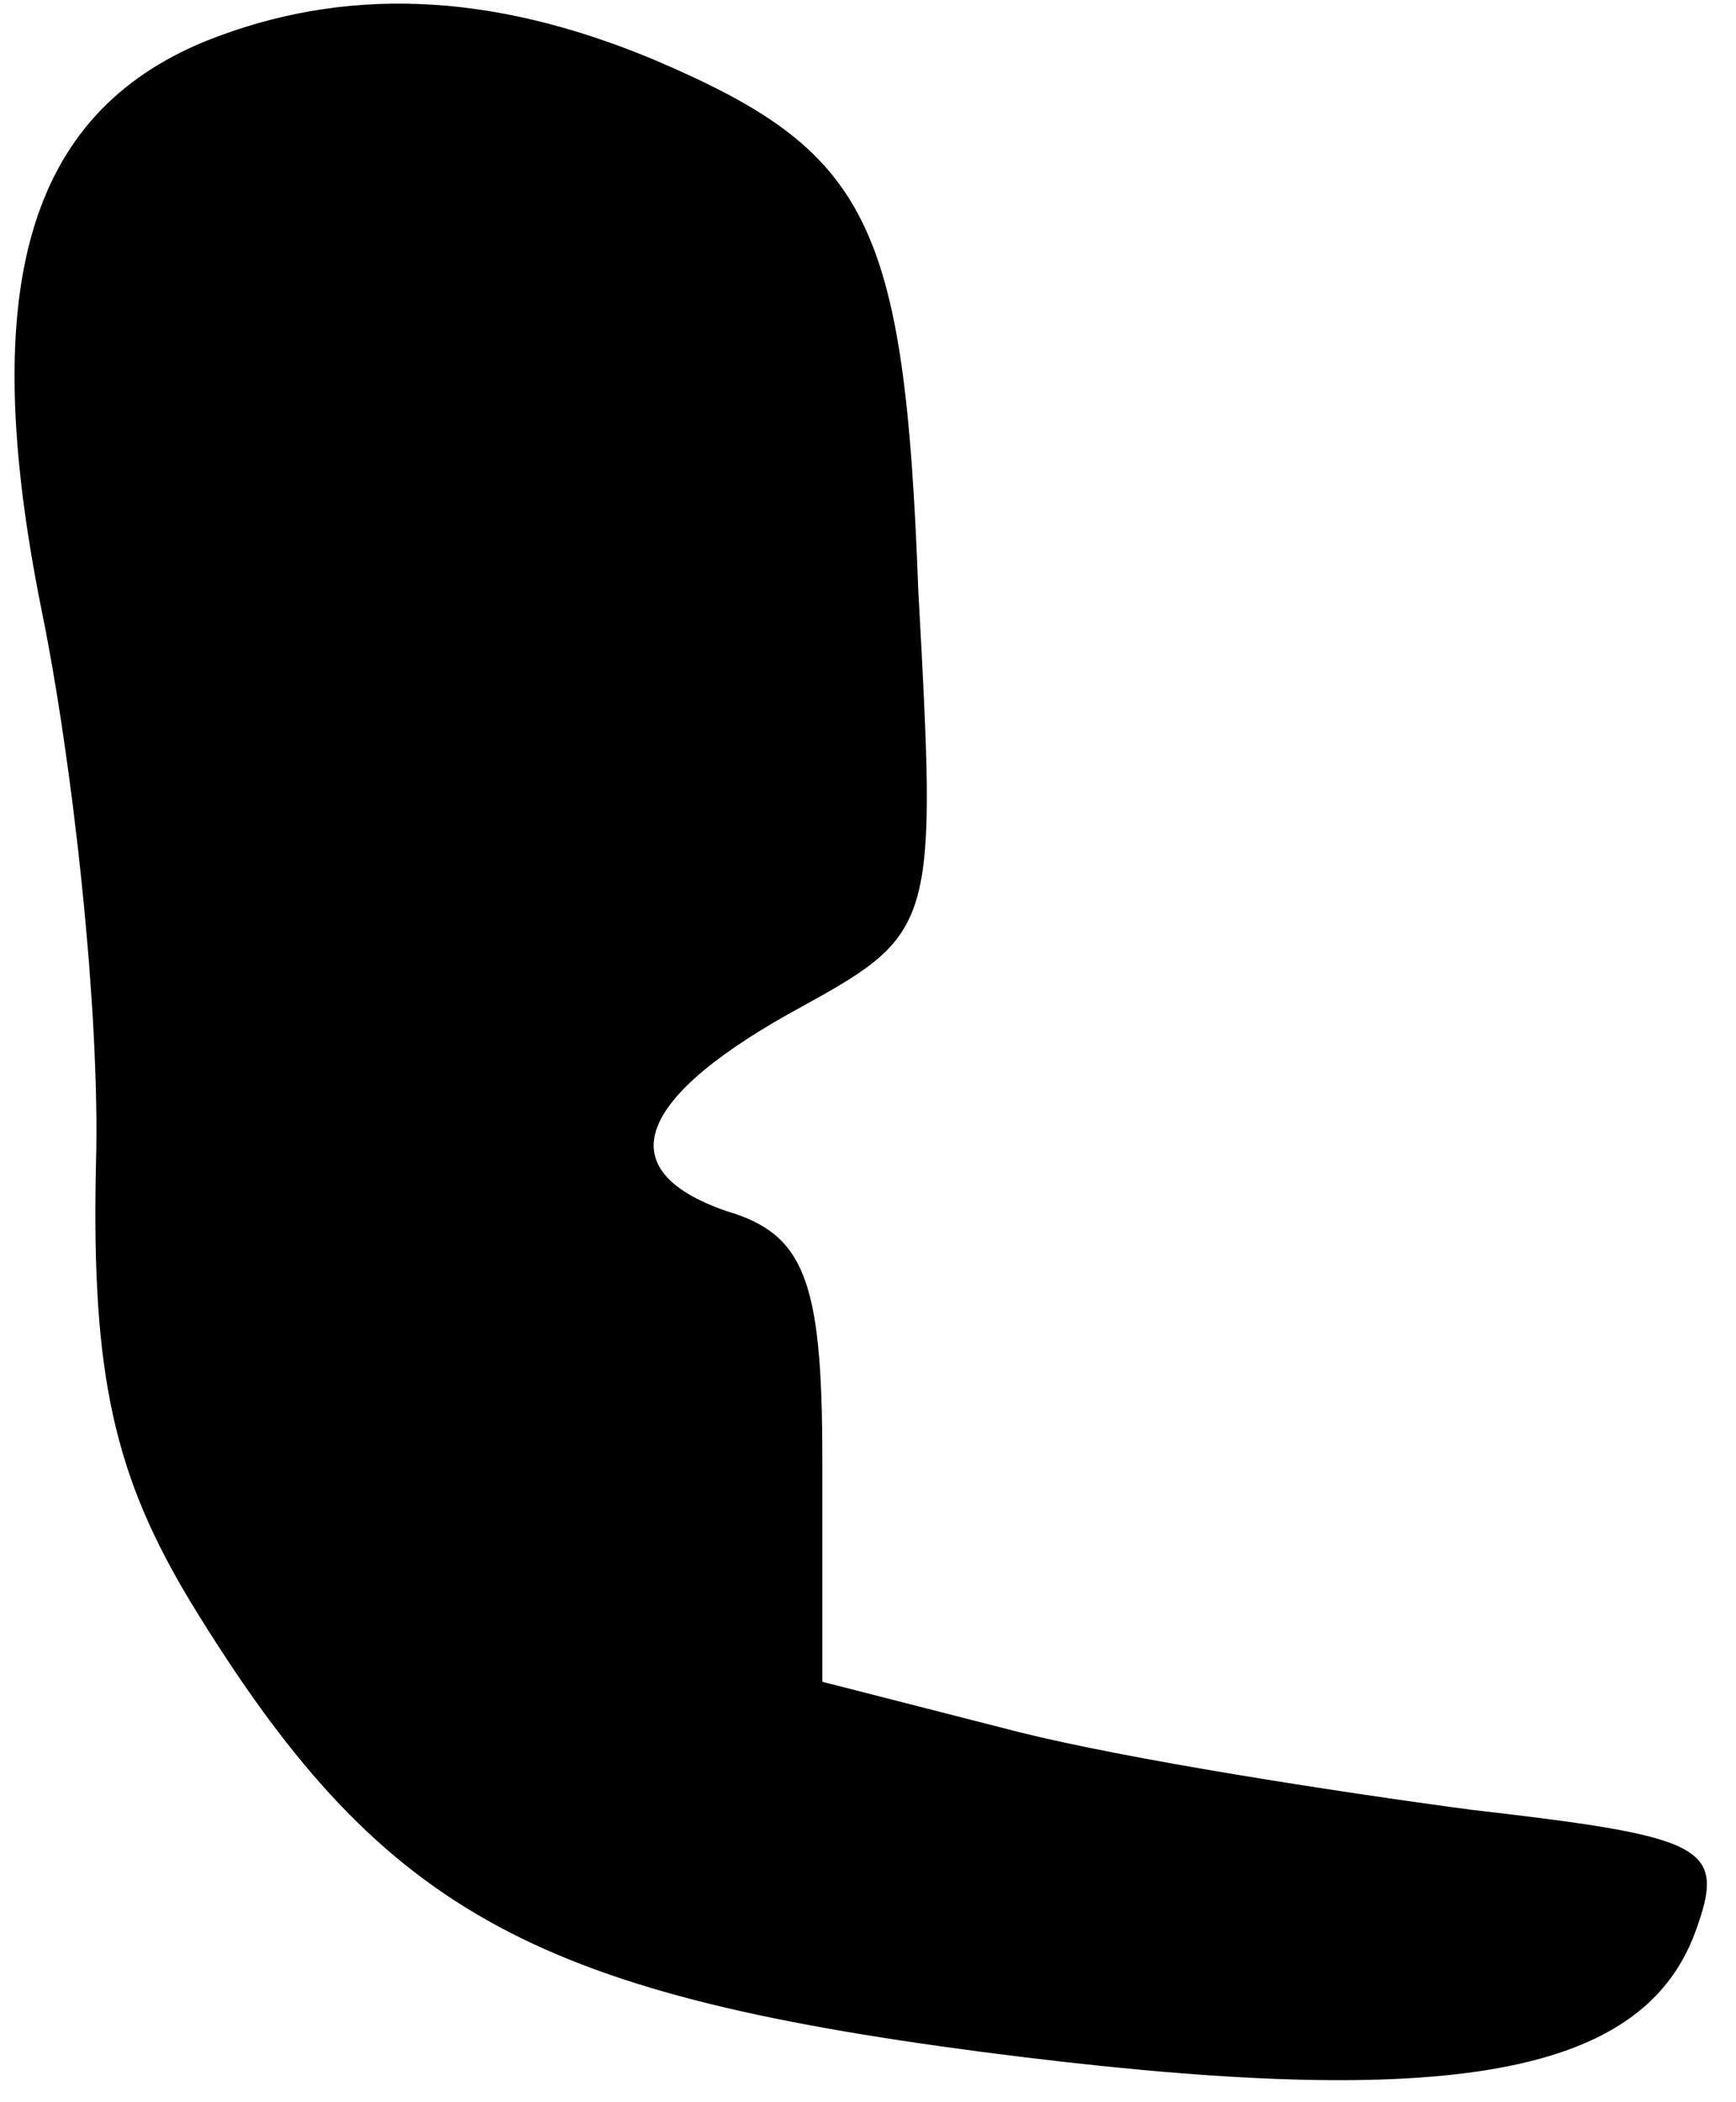 <?xml version="1.0" standalone="no"?>
<!DOCTYPE svg PUBLIC "-//W3C//DTD SVG 20010904//EN"
 "http://www.w3.org/TR/2001/REC-SVG-20010904/DTD/svg10.dtd">
<svg version="1.0" xmlns="http://www.w3.org/2000/svg"
 width="38pt" height="46pt" viewBox="0 0 38 46"
 preserveAspectRatio="xMidYMid meet">
<g transform="translate(0,46) scale(0.1,-0.1)"
fill="#000000" stroke="none">
<path fill="#000000" stroke="none" d="M45 451 c-39 -16 -50 -54 -36 -124 7
-34 13 -89 12 -122 -1 -46 4 -68 21 -96 41 -67 74 -85 173 -98 100 -13 144 -6
156 26 7 19 3 21 -49 27 -30 4 -75 11 -99 17 l-43 11 0 49 c0 39 -4 49 -21 54
-26 9 -20 25 17 45 29 16 29 18 25 91 -3 81 -11 96 -58 116 -36 15 -68 16 -98
4z"/>
</g>
</svg>
